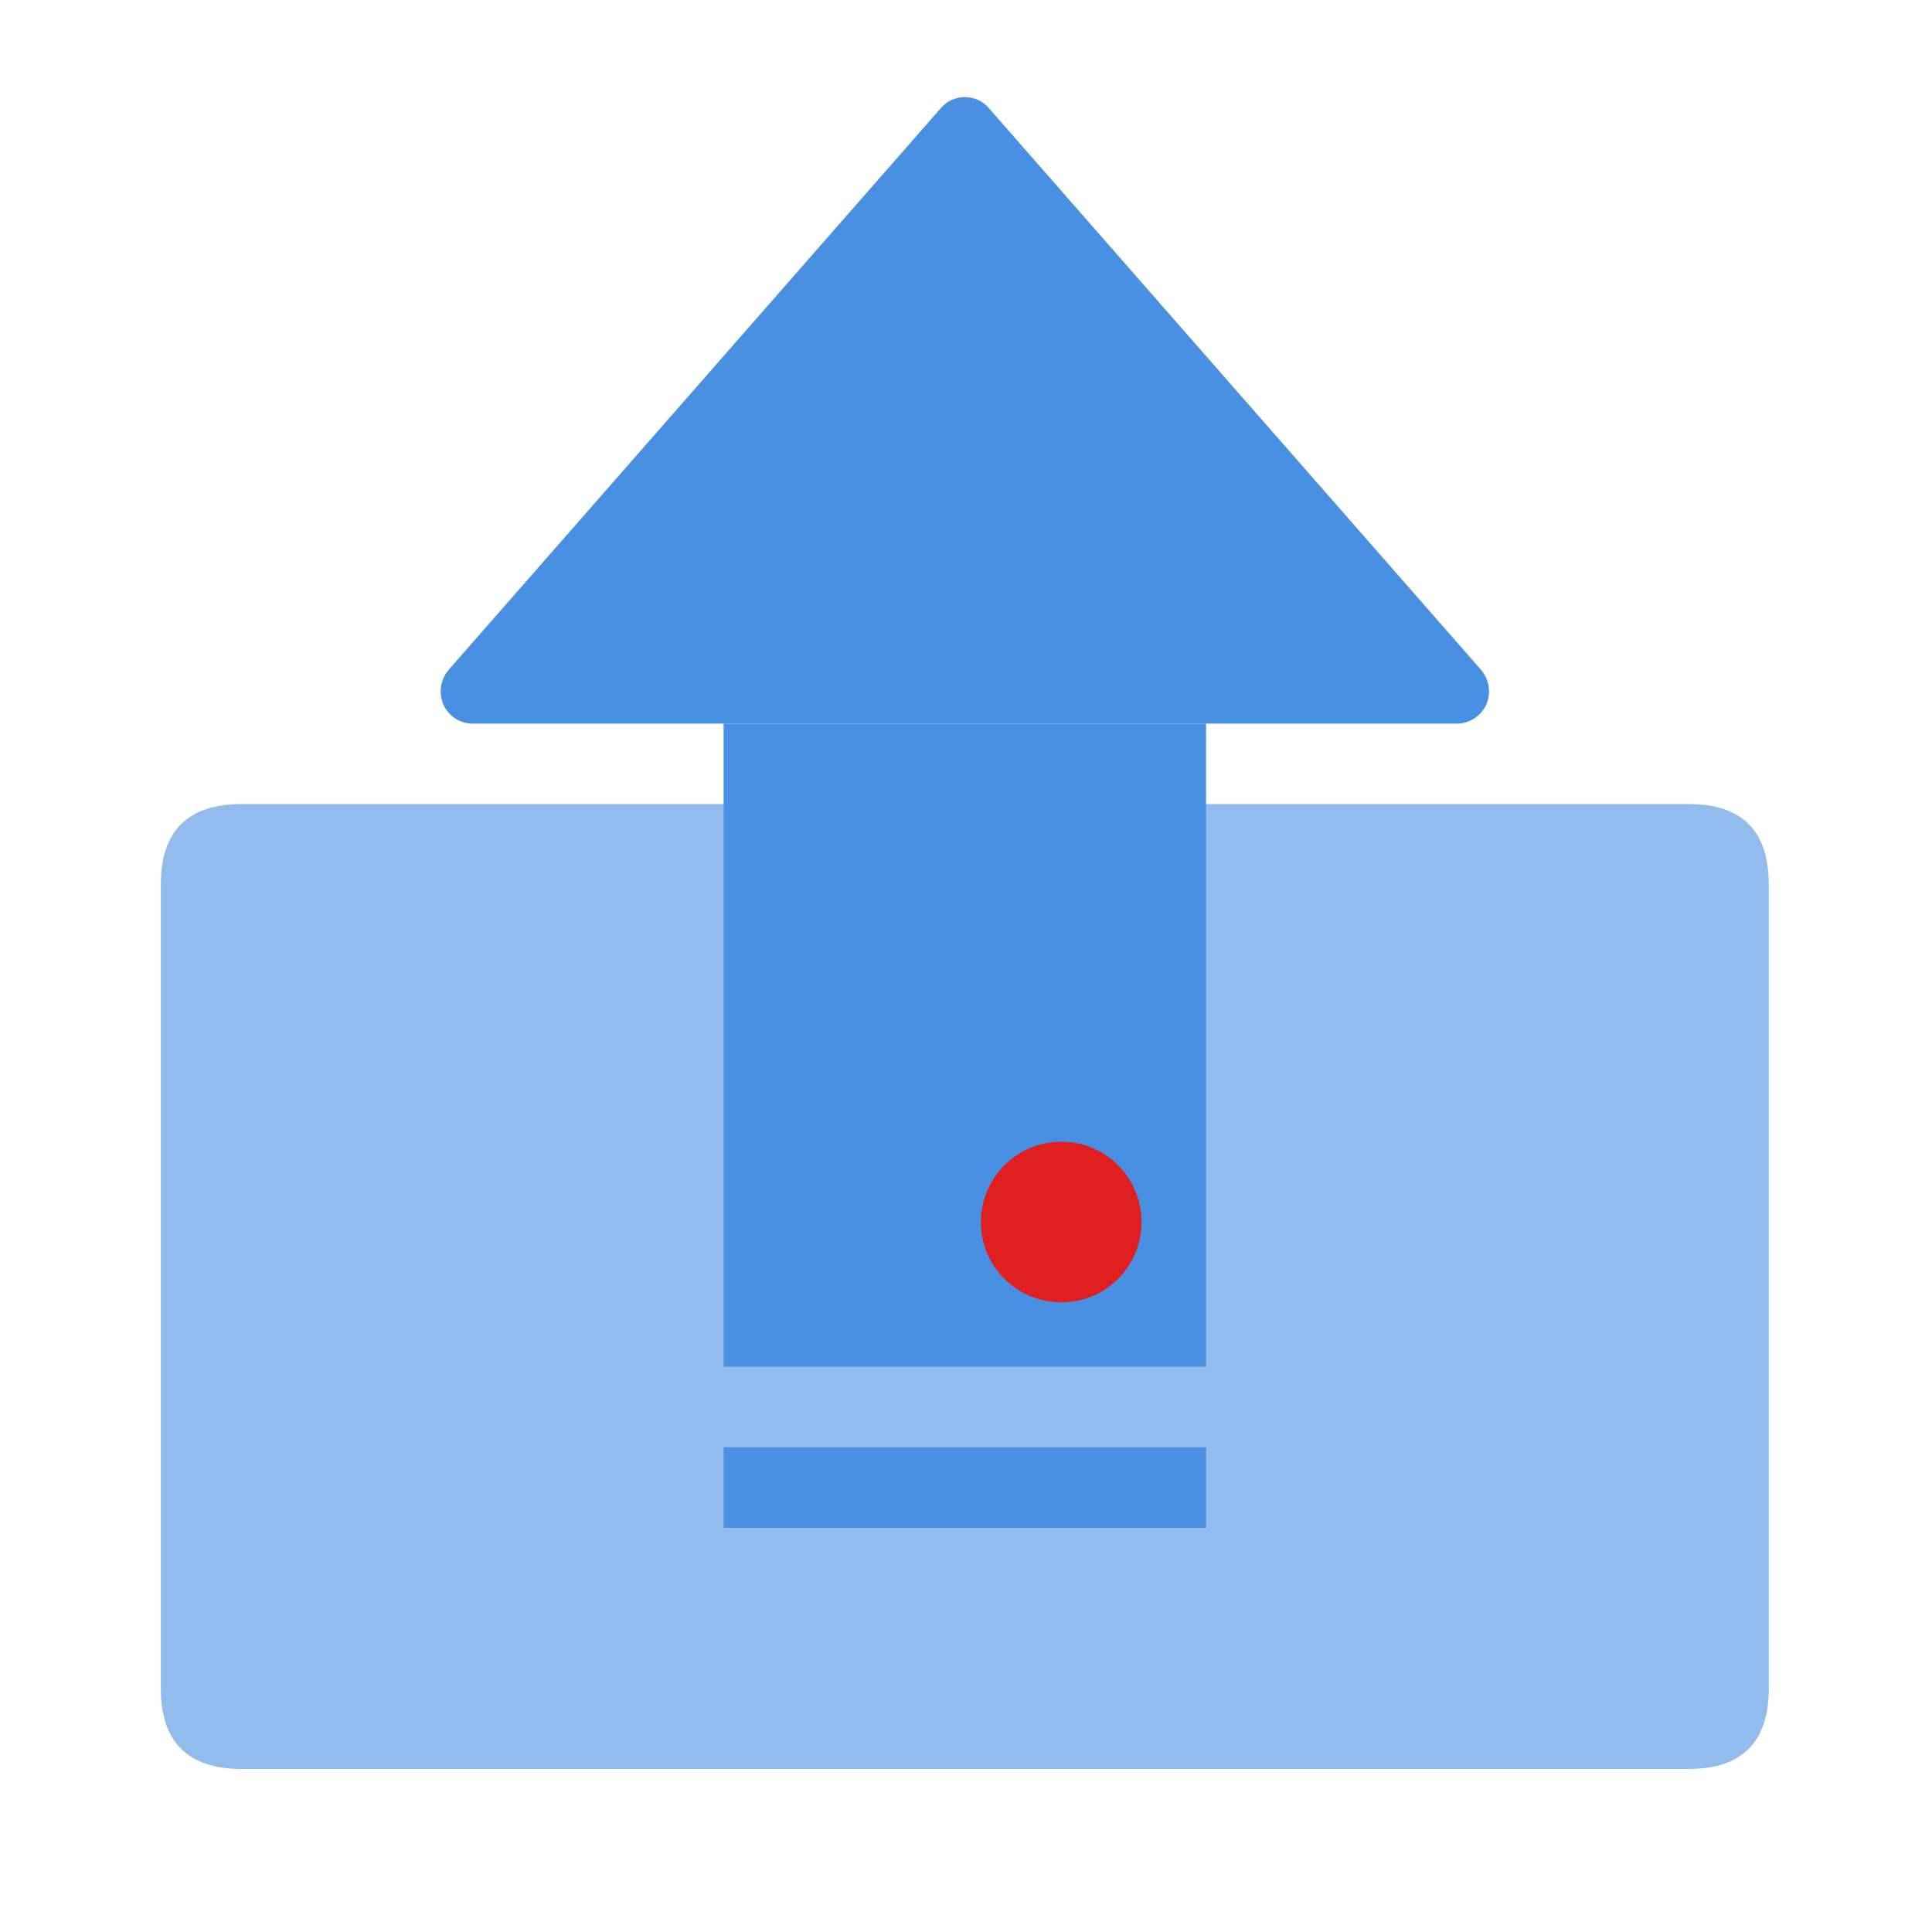 <svg xmlns="http://www.w3.org/2000/svg" xmlns:xlink="http://www.w3.org/1999/xlink" width="35" height="35" viewBox="0 0 35 35" fill="none"><g opacity="1" transform="translate(0 0)  rotate(0 17.479 17.479)"><path id="路径 61" fill-rule="evenodd" style="fill:#909090" transform="translate(0 0)  rotate(0 17.479 17.479)" opacity="0" d="M34.96 34.96L0 34.96L0 0L34.96 0L34.96 34.96Z" /><path id="路径 62" fill-rule="evenodd" style="fill:#4A90E2" transform="translate(2.913 14.566)  rotate(0 14.566 8.739)" opacity="0.6" d="M27.68 17.48L1.46 17.48C0.49 17.48 0 16.99 0 16.02L0 1.46C0 0.49 0.49 0 1.46 0L27.68 0C28.65 0 29.13 0.49 29.13 1.46L29.13 16.02C29.13 16.99 28.65 17.48 27.68 17.48Z" /><path id="路径 63" fill-rule="evenodd" style="fill:#4A90E2" transform="translate(7.984 1.759)  rotate(0 9.495 5.675)" opacity="1" d="M18.41,11.35C18.63,11.35 18.84,11.22 18.94,11.01C19.03,10.8 19,10.56 18.85,10.38L9.93,0.2L9.93,0.2C9.82,0.07 9.66,0 9.5,0C9.33,0 9.17,0.07 9.06,0.2L0.14,10.38C-0.01,10.56 -0.04,10.8 0.05,11.01C0.15,11.22 0.35,11.35 0.58,11.35L18.41,11.35Z " /><path id="路径 64" fill-rule="evenodd" style="fill:#4A90E2" transform="translate(13.109 13.109)  rotate(0 4.37 7.283)" opacity="1" d="M0 0Z M0 11.65L8.74 11.65L8.74 0L0 0L0 11.65Z M0 13.109Z M0 14.569L8.74 14.569L8.74 13.109L0 13.109L0 14.569Z " /><path id="路径 65" fill-rule="evenodd" style="fill:#E02020" transform="translate(17.77 20.683)  rotate(0 1.457 1.457)" opacity="1" d="M1.46 0C2.26 0 2.91 0.65 2.91 1.46C2.91 2.26 2.26 2.91 1.46 2.91C0.65 2.91 0 2.26 0 1.46C0 0.65 0.65 0 1.46 0Z" /></g></svg>